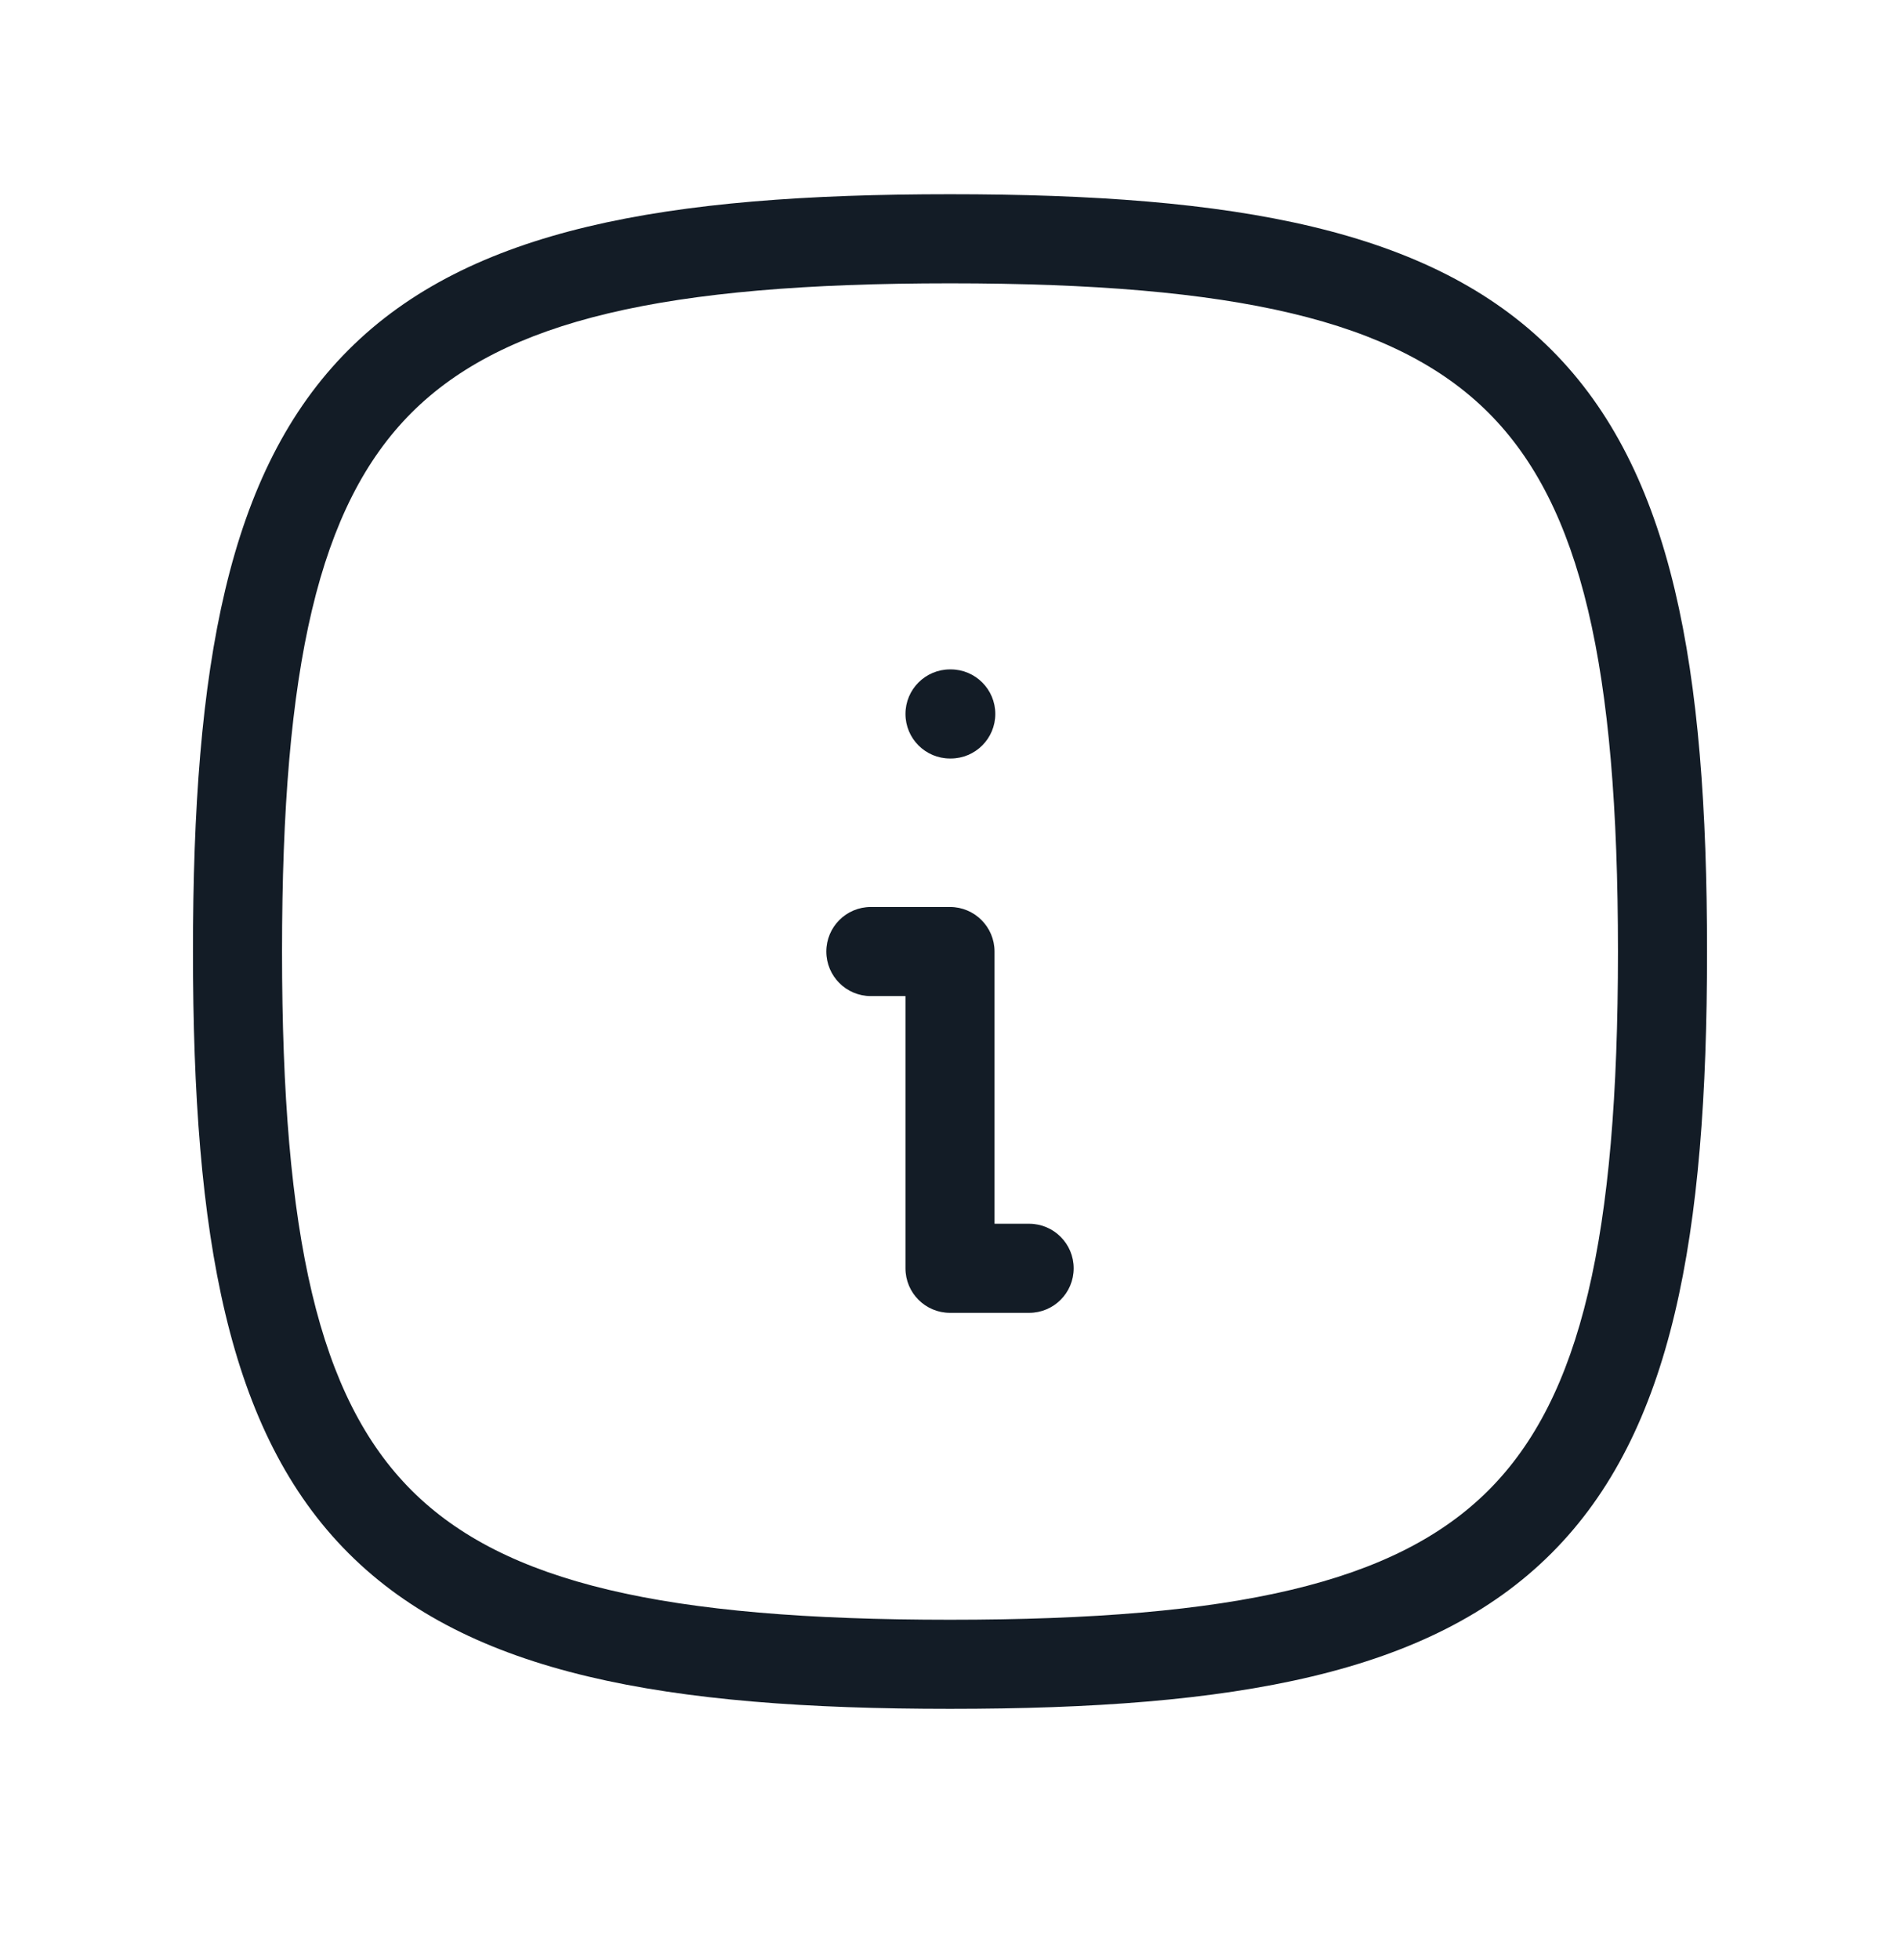 <svg width="32" height="33" viewBox="0 0 32 33" fill="none" xmlns="http://www.w3.org/2000/svg">
<path fill-rule="evenodd" clip-rule="evenodd" d="M15.25 12.02C15.25 11.606 15.586 11.27 16 11.27H16.013C16.427 11.27 16.763 11.606 16.763 12.02C16.763 12.434 16.427 12.77 16.013 12.77H16C15.586 12.77 15.25 12.434 15.25 12.02Z" fill="#131C26"/>
<path fill-rule="evenodd" clip-rule="evenodd" d="M13.917 16.02C13.917 15.606 14.252 15.27 14.667 15.27H16C16.414 15.27 16.75 15.606 16.75 16.02V20.603H17.333C17.747 20.603 18.083 20.939 18.083 21.353C18.083 21.768 17.747 22.103 17.333 22.103H16C15.586 22.103 15.25 21.768 15.25 21.353V16.77H14.667C14.252 16.77 13.917 16.434 13.917 16.02Z" fill="#131C26"/>
<path fill-rule="evenodd" clip-rule="evenodd" d="M6.93 6.95C5.369 8.512 4.75 11.215 4.75 16.02C4.75 20.825 5.369 23.528 6.93 25.09C8.492 26.651 11.195 27.27 16 27.27C20.805 27.27 23.508 26.651 25.07 25.09C26.631 23.528 27.25 20.825 27.25 16.02C27.25 11.215 26.631 8.512 25.07 6.95C23.508 5.389 20.805 4.77 16 4.77C11.195 4.77 8.492 5.389 6.93 6.95ZM5.87 5.89C7.908 3.851 11.205 3.27 16 3.27C20.795 3.27 24.092 3.851 26.13 5.89C28.169 7.928 28.75 11.225 28.75 16.02C28.75 20.815 28.169 24.112 26.13 26.15C24.092 28.189 20.795 28.77 16 28.77C11.205 28.77 7.908 28.189 5.87 26.15C3.831 24.112 3.25 20.815 3.25 16.02C3.25 11.225 3.831 7.928 5.87 5.89Z" fill="#131C26"/>
</svg>
